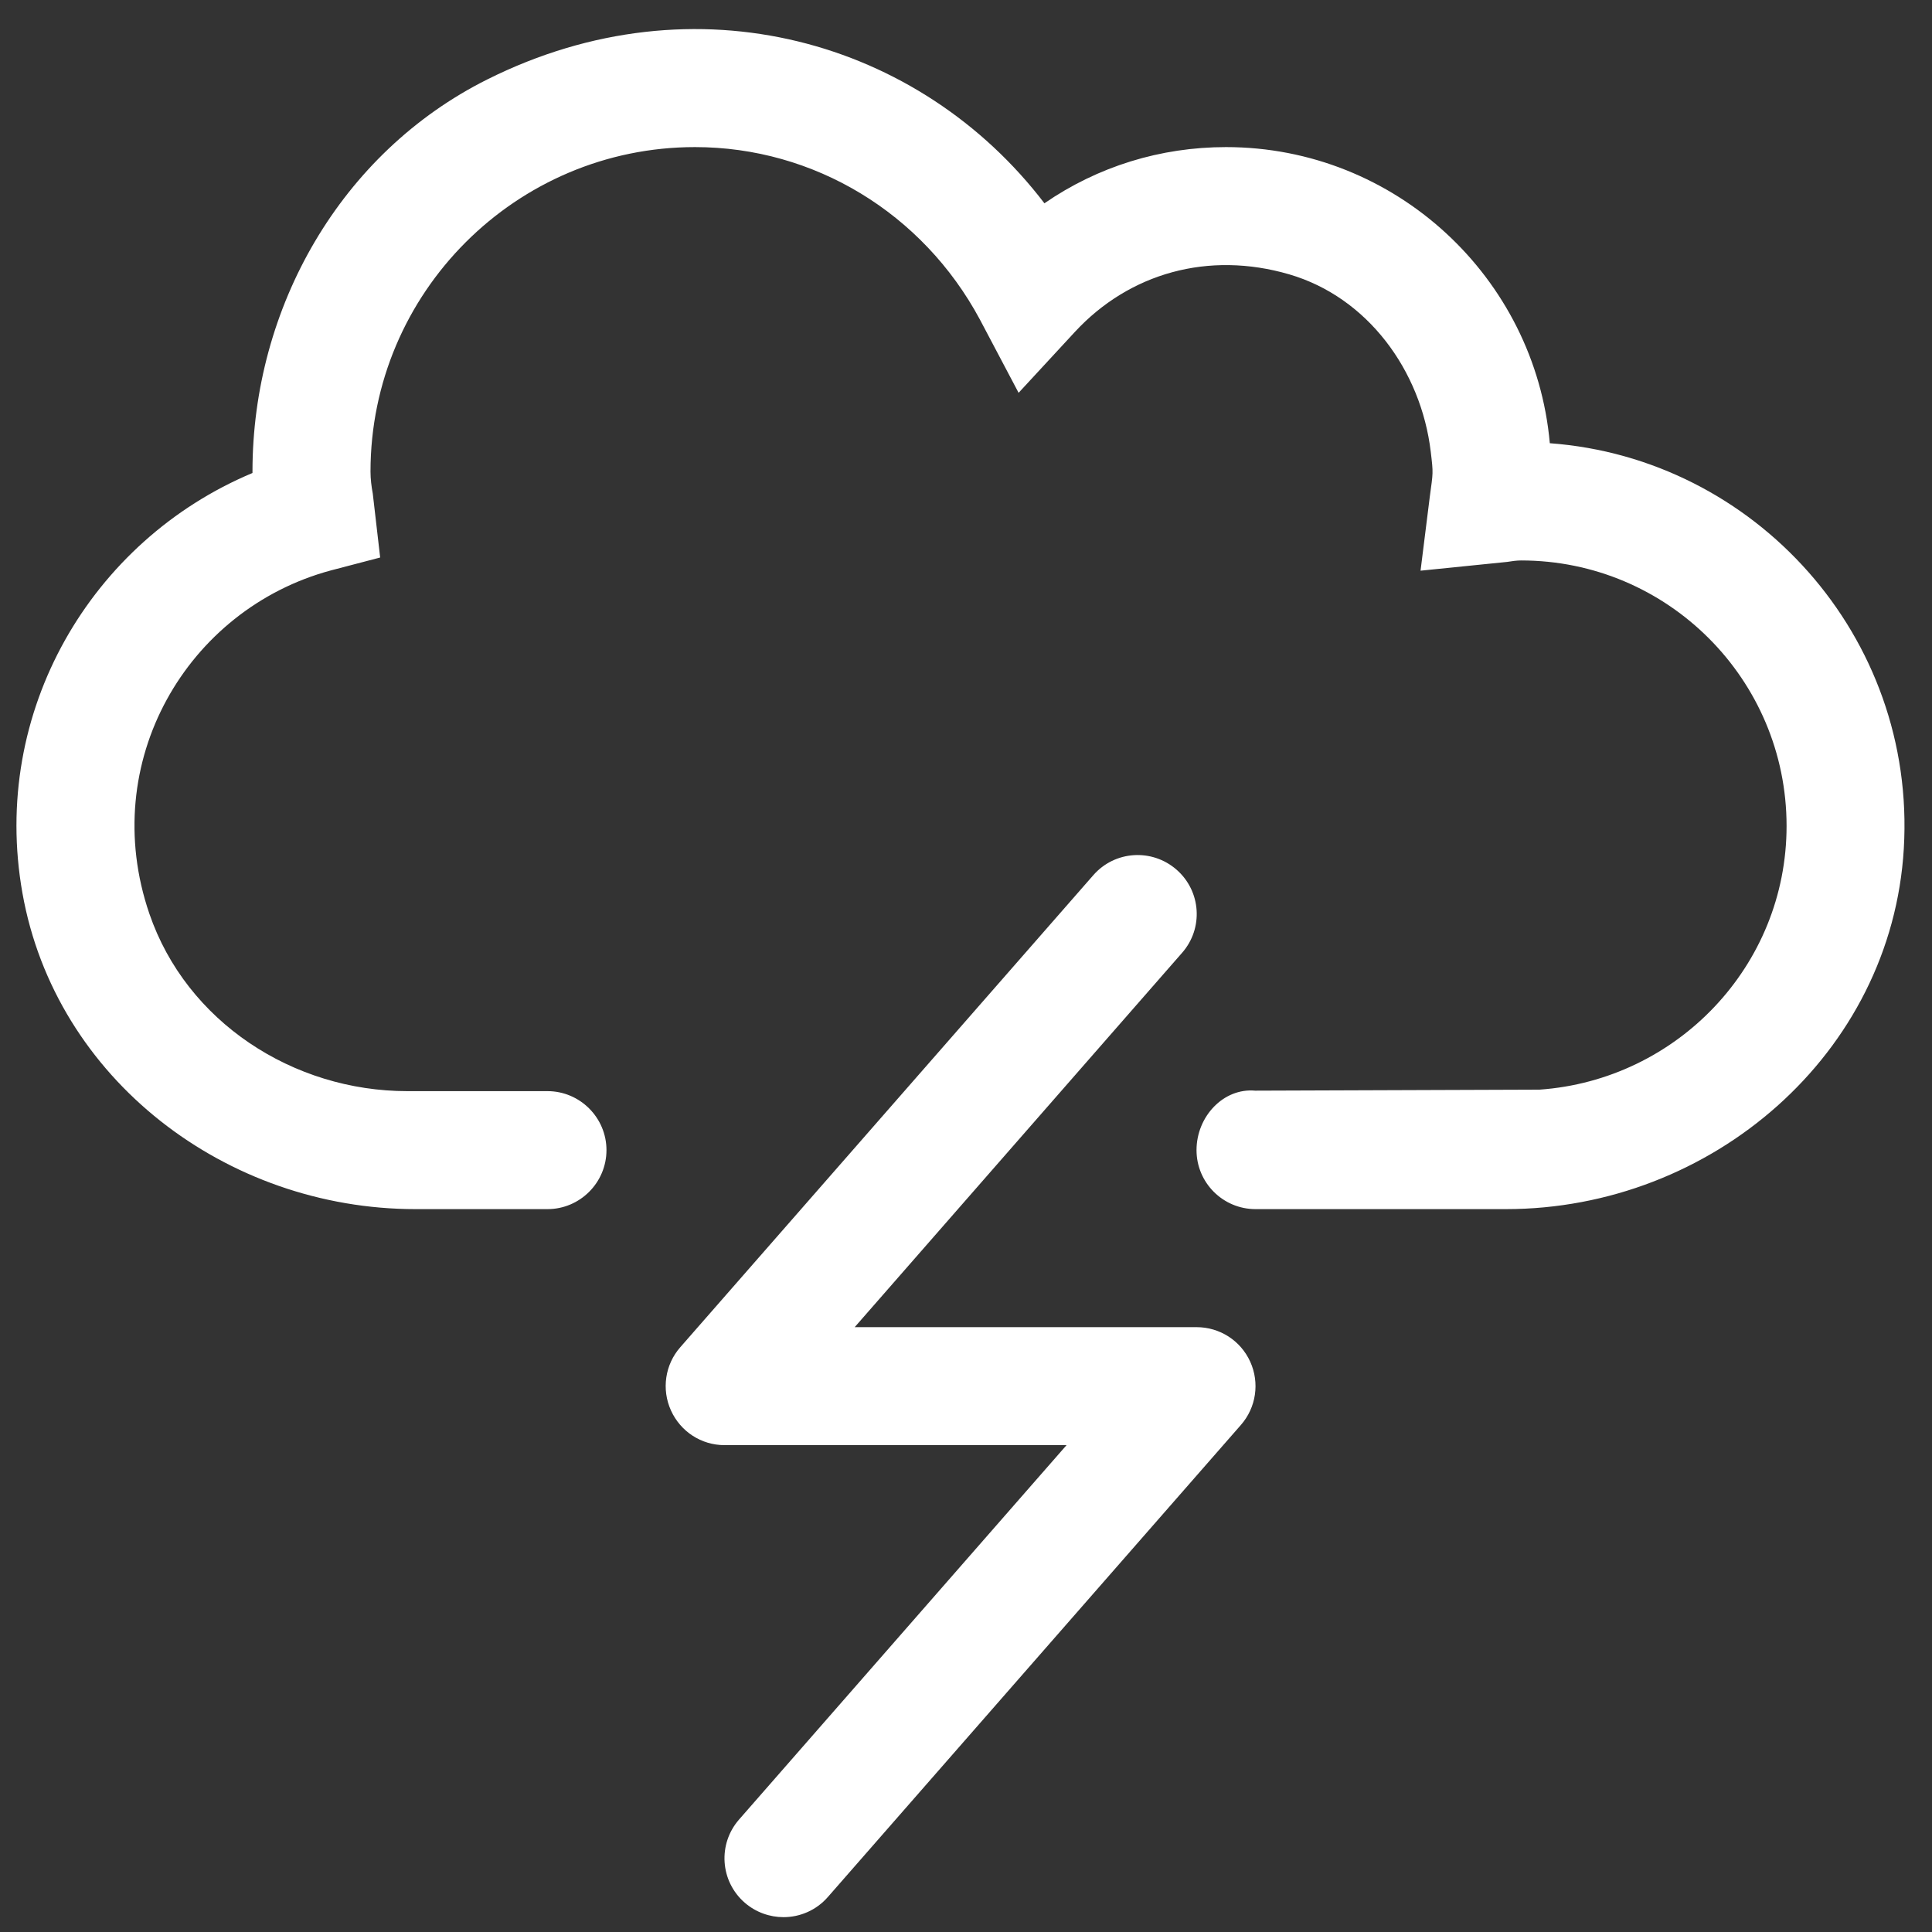 <svg width="44" height="44" viewBox="0 0 44 44" fill="none" xmlns="http://www.w3.org/2000/svg">
<rect x="0" y="0" width="44" height="44" fill="#333333" stroke="none"/>
<path d="M35.296 10.094C34.96 6.321 31.777 3.35 27.922 3.35C26.431 3.35 25.003 3.791 23.786 4.63C20.964 0.931 15.849 -0.568 11.096 1.81C7.757 3.481 5.75 7.007 5.75 10.74V10.772C2.077 12.311 -0.223 16.208 0.511 20.34C1.264 24.581 5.155 27.537 9.462 27.537H12.469C13.208 27.537 13.812 26.933 13.812 26.193C13.812 25.454 13.208 24.85 12.469 24.85H9.277C6.674 24.85 4.246 23.271 3.402 20.81C2.218 17.358 4.26 13.873 7.535 12.991L8.658 12.697L8.49 11.244C8.459 11.076 8.438 10.908 8.438 10.74C8.438 6.667 11.755 3.35 15.828 3.35C18.537 3.35 21.014 4.851 22.316 7.276L23.198 8.946L24.479 7.56C25.72 6.219 27.523 5.711 29.361 6.248C31.147 6.77 32.363 8.438 32.584 10.285C32.645 10.796 32.638 10.749 32.562 11.317L32.352 12.997L34.325 12.797C34.422 12.781 34.54 12.764 34.641 12.764C37.979 12.764 40.688 15.473 40.688 18.811C40.688 22.003 38.189 24.596 35.061 24.816L28.585 24.839C27.863 24.774 27.25 25.429 27.25 26.193C27.25 26.936 27.852 27.537 28.594 27.537H34.296C38.98 27.537 43.081 24.002 43.358 19.327C43.644 14.494 39.965 10.438 35.296 10.094ZM27.25 30.225H19.465L26.921 21.7C27.412 21.141 27.354 20.294 26.795 19.806C26.238 19.32 25.391 19.37 24.9 19.931L15.494 30.681C15.145 31.078 15.063 31.642 15.281 32.123C15.499 32.603 15.971 32.912 16.5 32.912H24.29L16.833 41.437C16.343 41.996 16.4 42.843 16.959 43.331C17.214 43.553 17.533 43.662 17.844 43.662C18.216 43.662 18.589 43.507 18.854 43.203L28.26 32.453C28.609 32.056 28.691 31.492 28.473 31.012C28.255 30.531 27.779 30.225 27.25 30.225Z" fill="white"/>
</svg>
